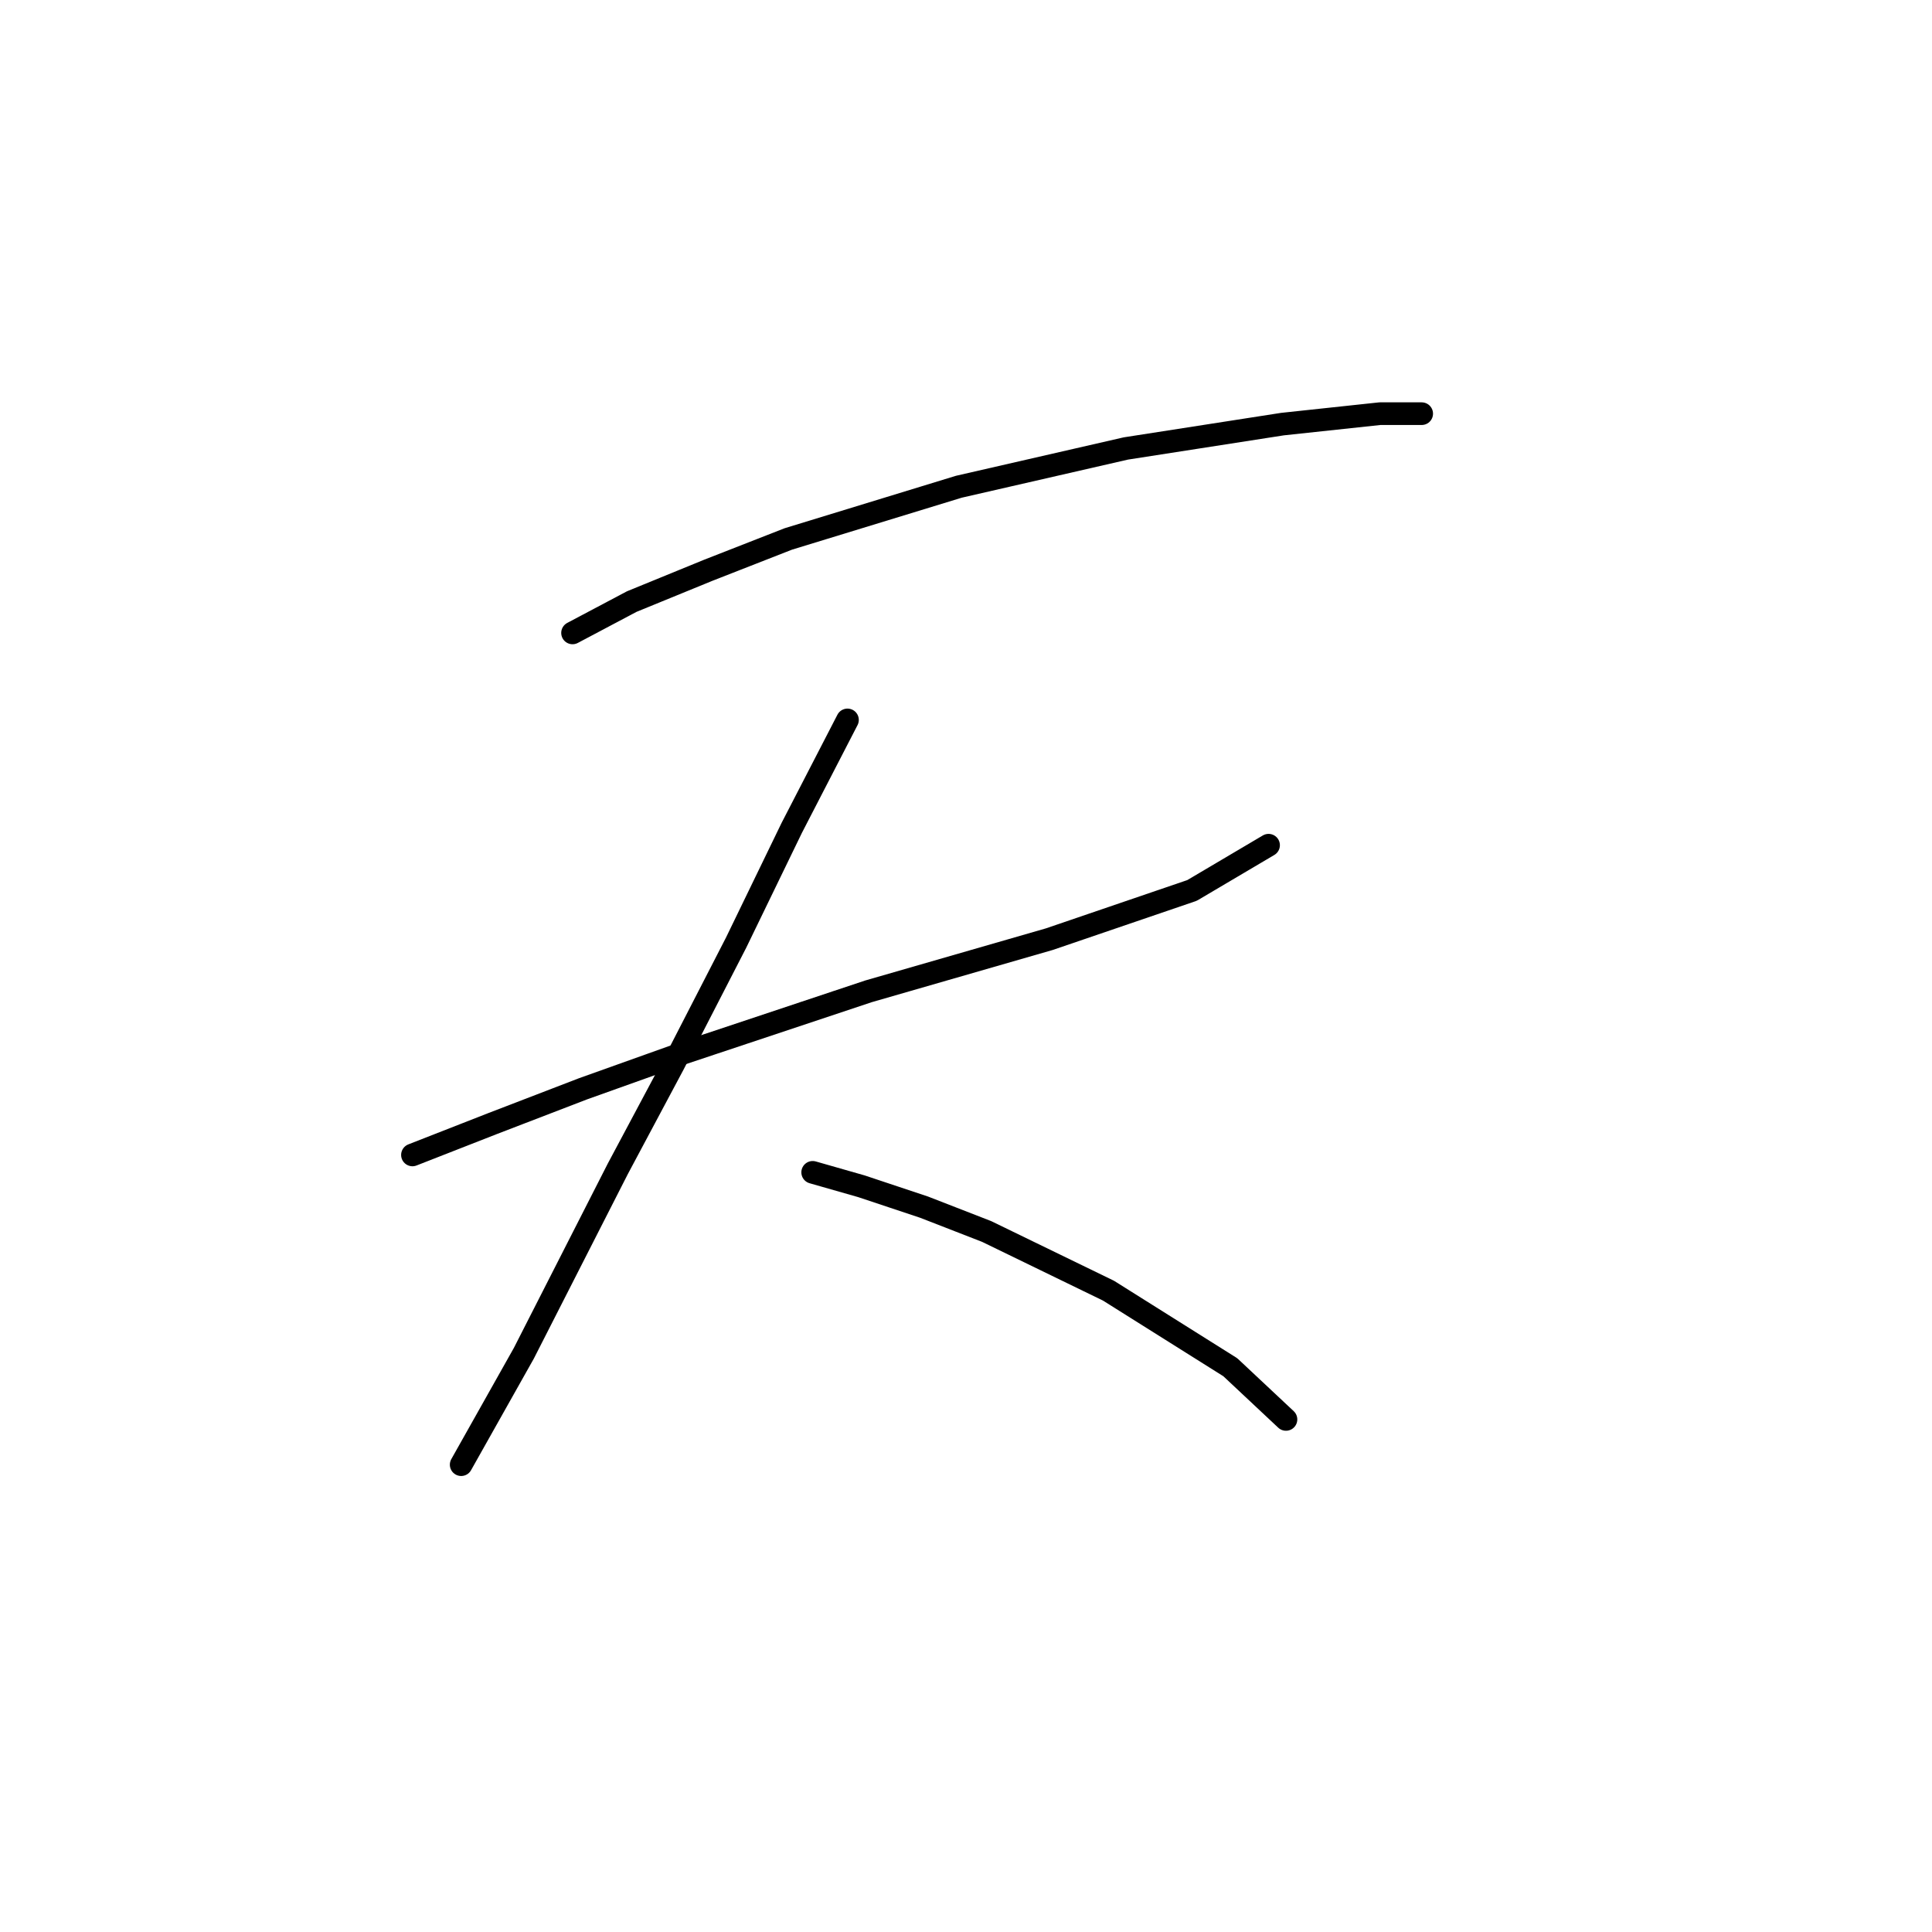 <?xml version="1.0" standalone="no"?>
    <svg width="256" height="256" xmlns="http://www.w3.org/2000/svg" version="1.1">
    <polyline stroke="black" stroke-width="3" stroke-linecap="round" fill="transparent" stroke-linejoin="round" points="75.865 83.865 83.704 79.714 93.849 75.564 104.455 71.414 127.051 64.497 149.186 59.424 169.937 56.196 182.849 54.813 188.382 54.813 188.382 54.813 " />
        <polyline stroke="black" stroke-width="3" stroke-linecap="round" fill="transparent" stroke-linejoin="round" points="54.652 153.035 65.258 148.885 77.248 144.274 90.16 139.662 115.061 131.362 139.041 124.445 157.947 117.989 168.092 111.994 168.092 111.994 " />
        <polyline stroke="black" stroke-width="3" stroke-linecap="round" fill="transparent" stroke-linejoin="round" points="112.295 95.393 104.916 109.688 97.538 124.906 89.238 141.046 81.859 154.88 69.409 179.32 61.108 194.077 61.108 194.077 " />
        <polyline stroke="black" stroke-width="3" stroke-linecap="round" fill="transparent" stroke-linejoin="round" points="107.683 155.341 114.139 157.186 122.44 159.952 130.74 163.18 146.88 171.02 163.02 181.165 170.398 188.082 170.398 188.082 " />
        </svg>